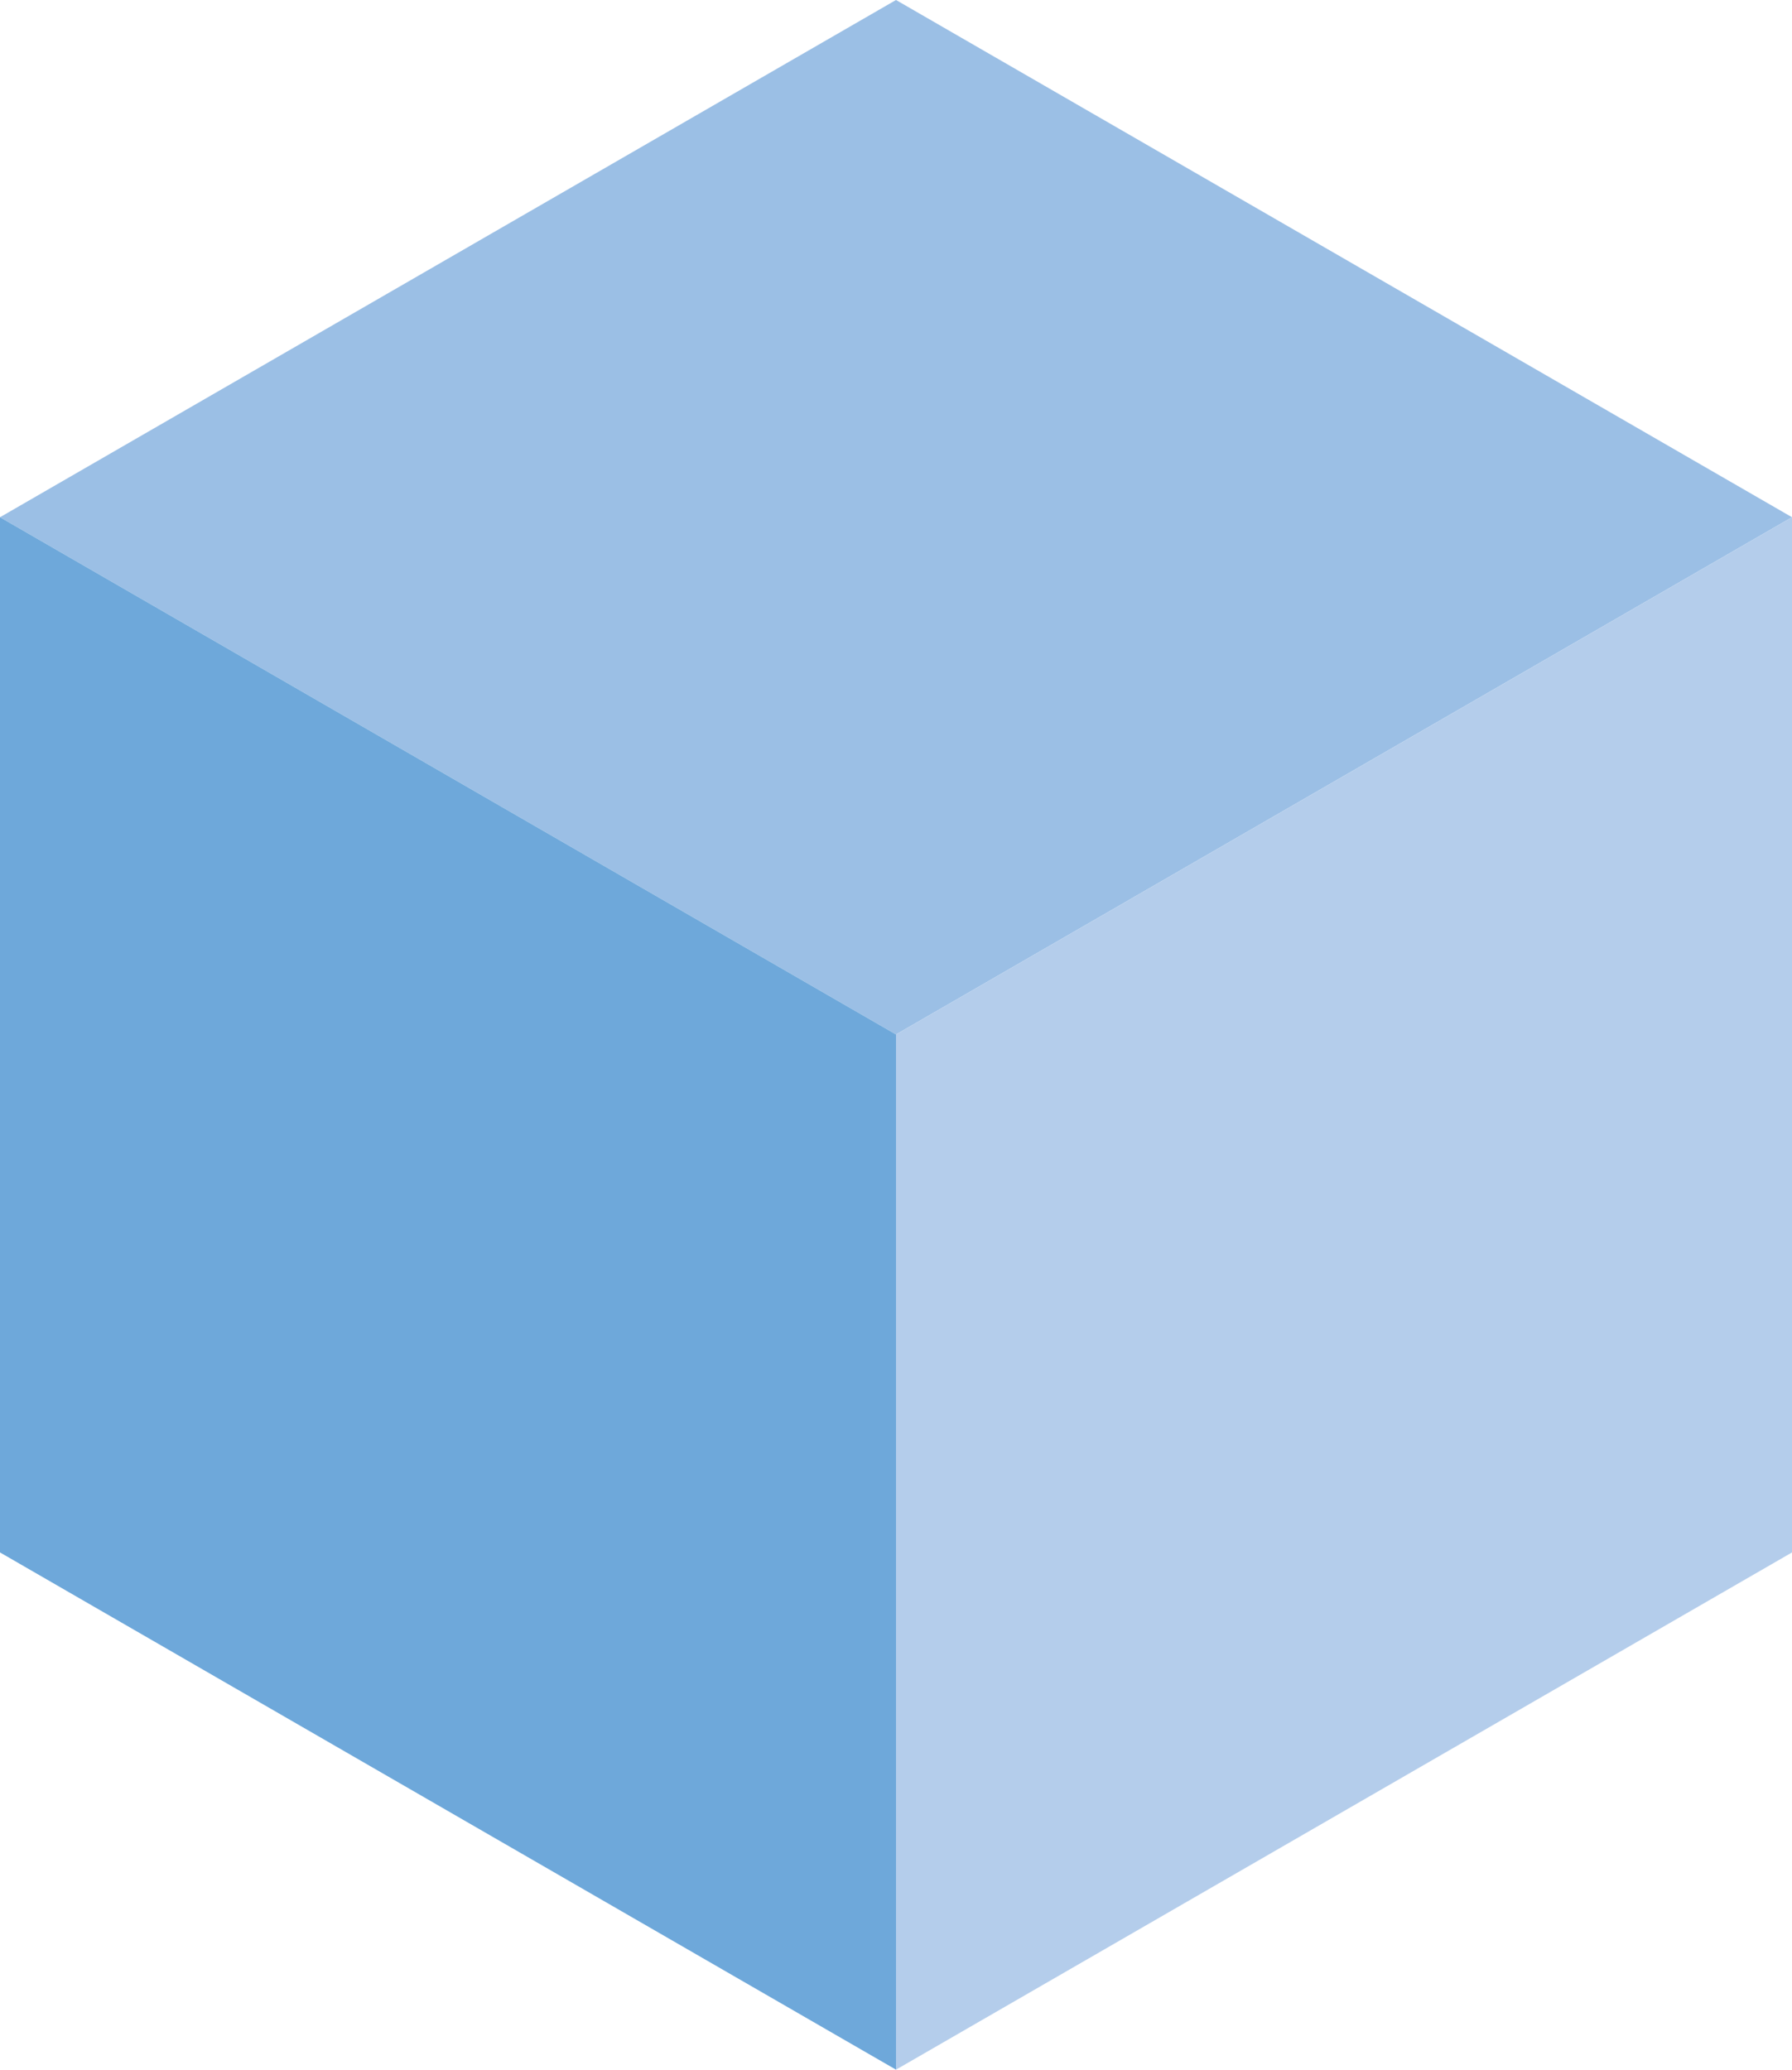 <svg xmlns="http://www.w3.org/2000/svg" viewBox="0 0 24.32 28.09"><g id="Layer_2" data-name="Layer 2"><g id="Layer_1-2" data-name="Layer 1"><path fill="#9bbfe5" d="M24.32 7.02l-12.16 7.02L0 7.02 12.16 0l12.16 7.02z"/><path fill="#6ea8da" d="M12.16 28.09L0 21.07V7.02l12.16 7.02v14.05z"/><path fill="#b4cdeb" d="M12.16 28.09l12.16-7.02V7.02l-12.16 7.02v14.05z"/></g></g></svg>